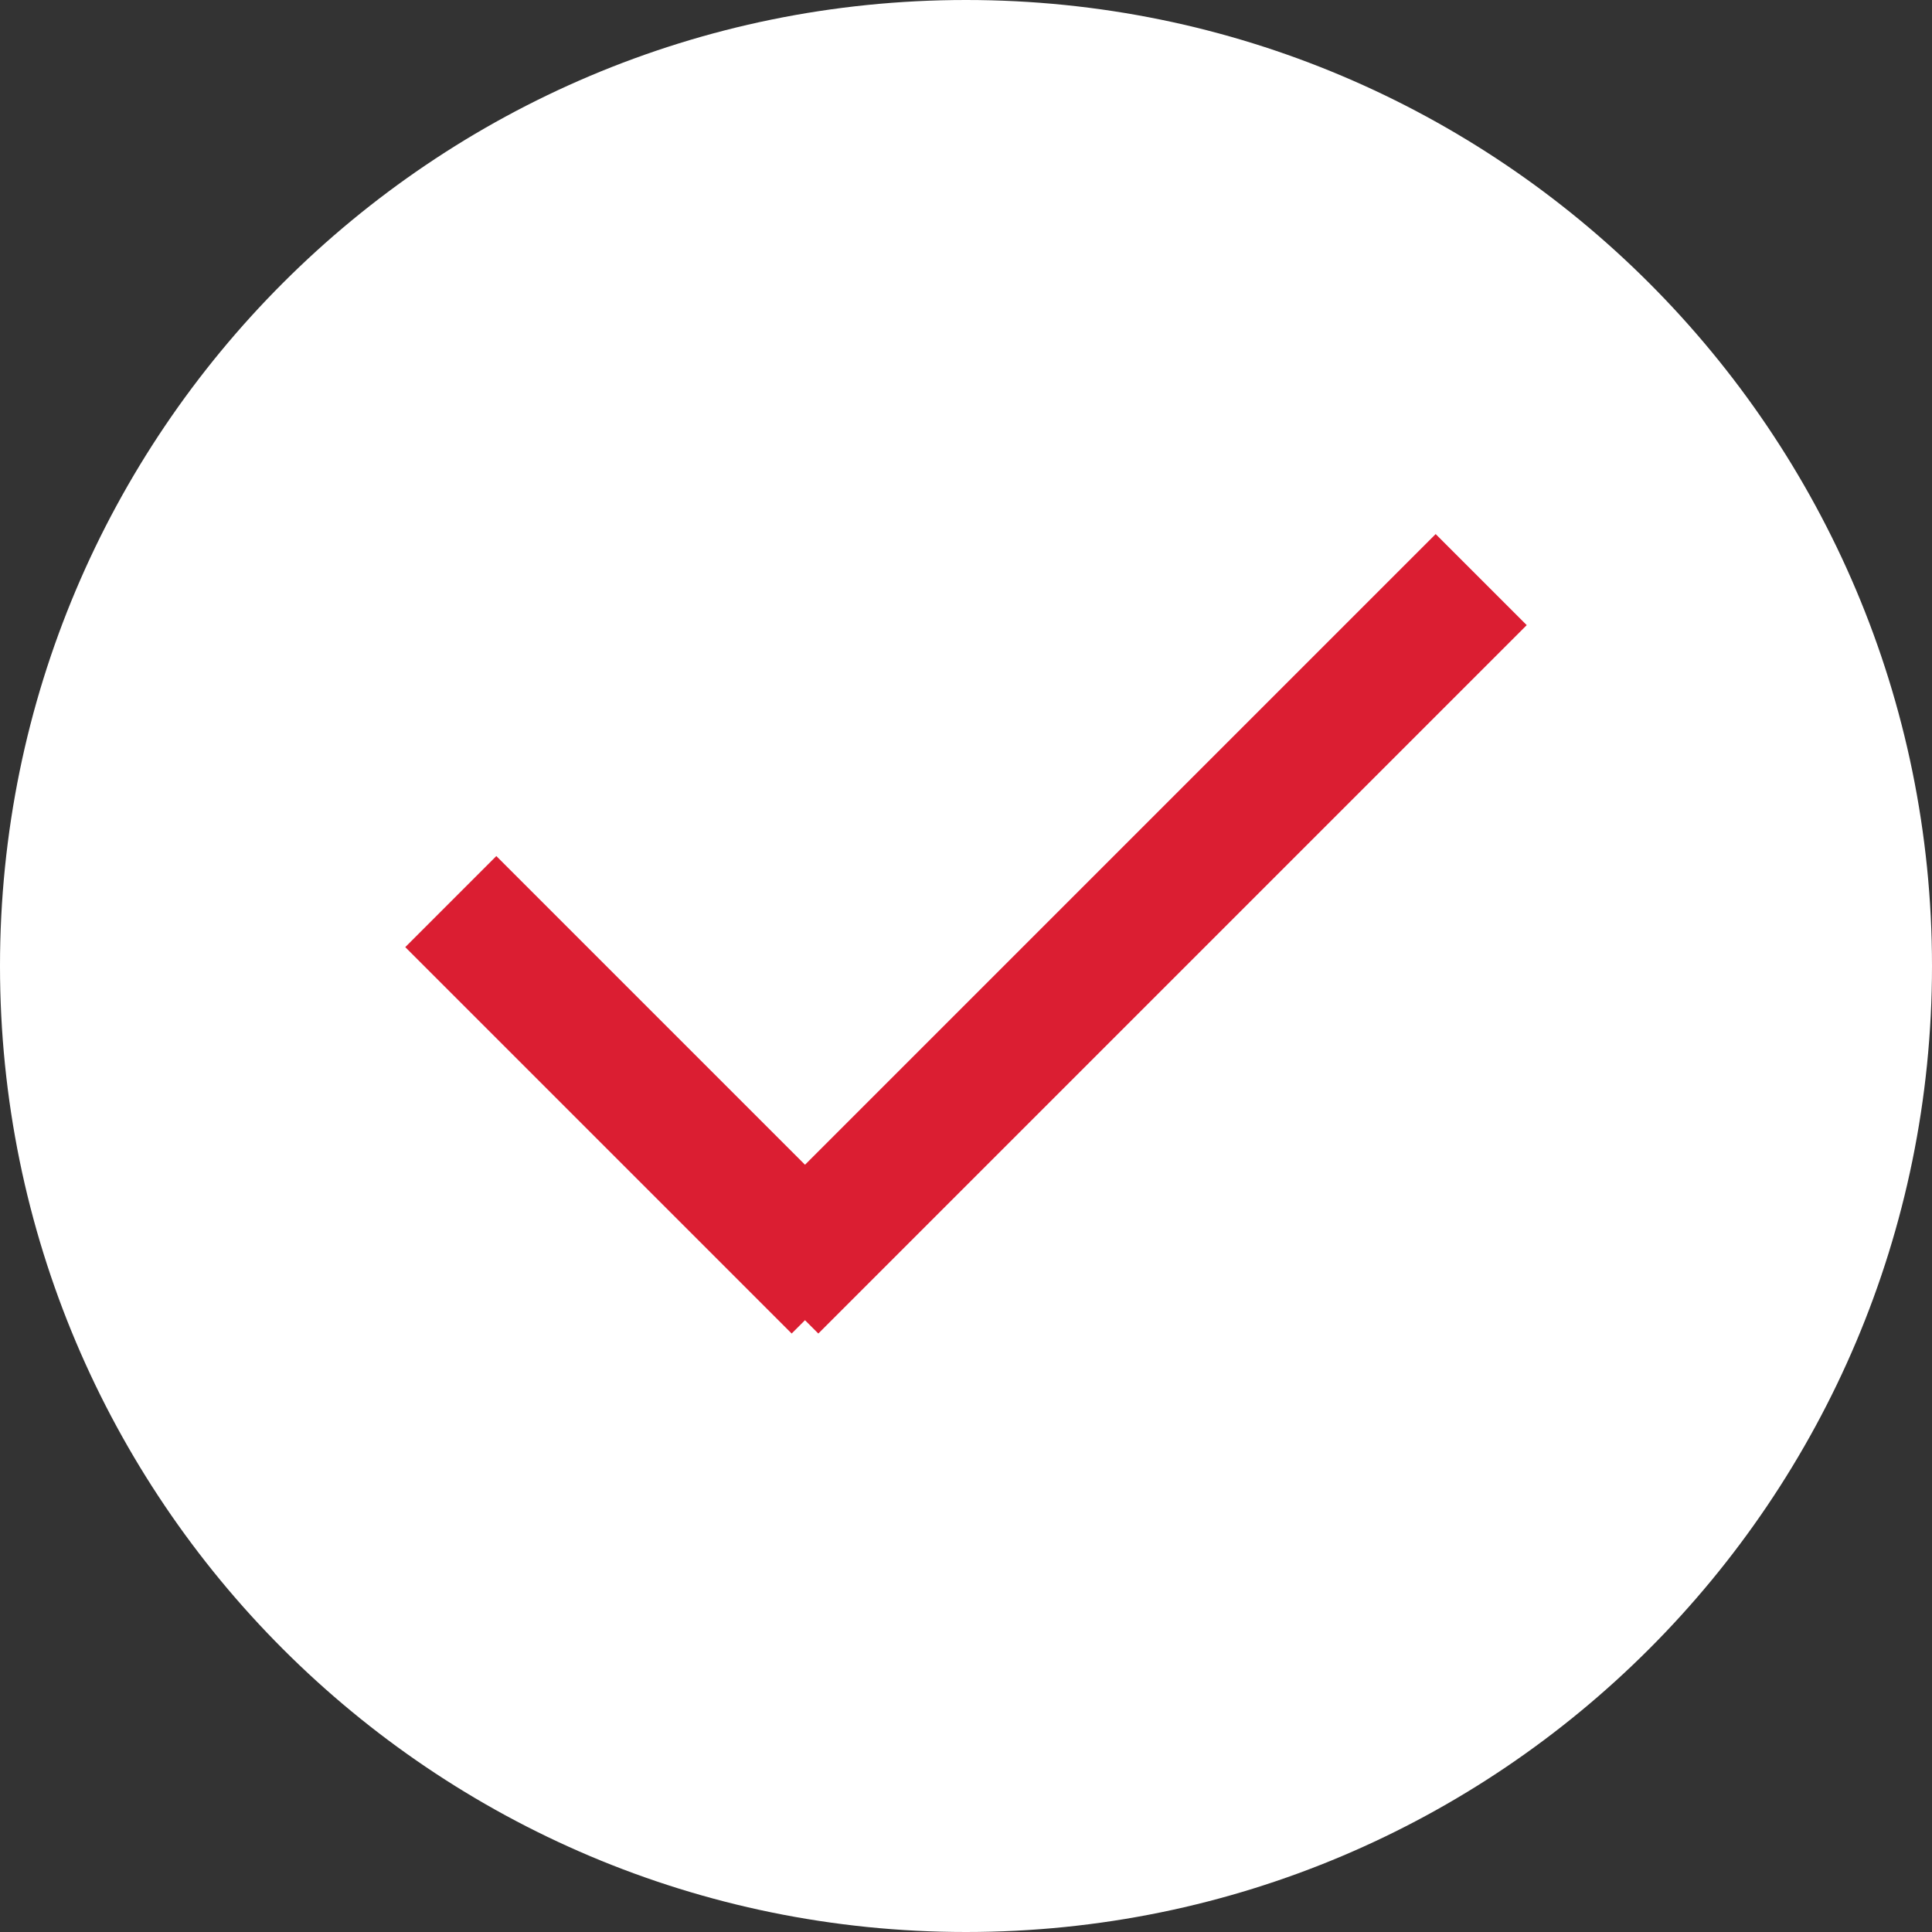 <svg xmlns="http://www.w3.org/2000/svg" width="30" height="30" viewBox="0 0 30 30"><rect x="0" y="0" width="30" height="30" fill="#333333" stroke="none"/><g><g><path fill="#fff" d="M15 0c8.284 0 15 6.716 15 15 0 8.284-6.716 15-15 15-8.284 0-15-6.716-15-15C0 6.716 6.716 0 15 0z"/></g><g><path fill="#db1e32" d="M12.293 20.707l-6-6 1.414-1.414 4.793 4.793 9.793-9.793 1.414 1.414-11 11-.207-.207z"/></g></g></svg>